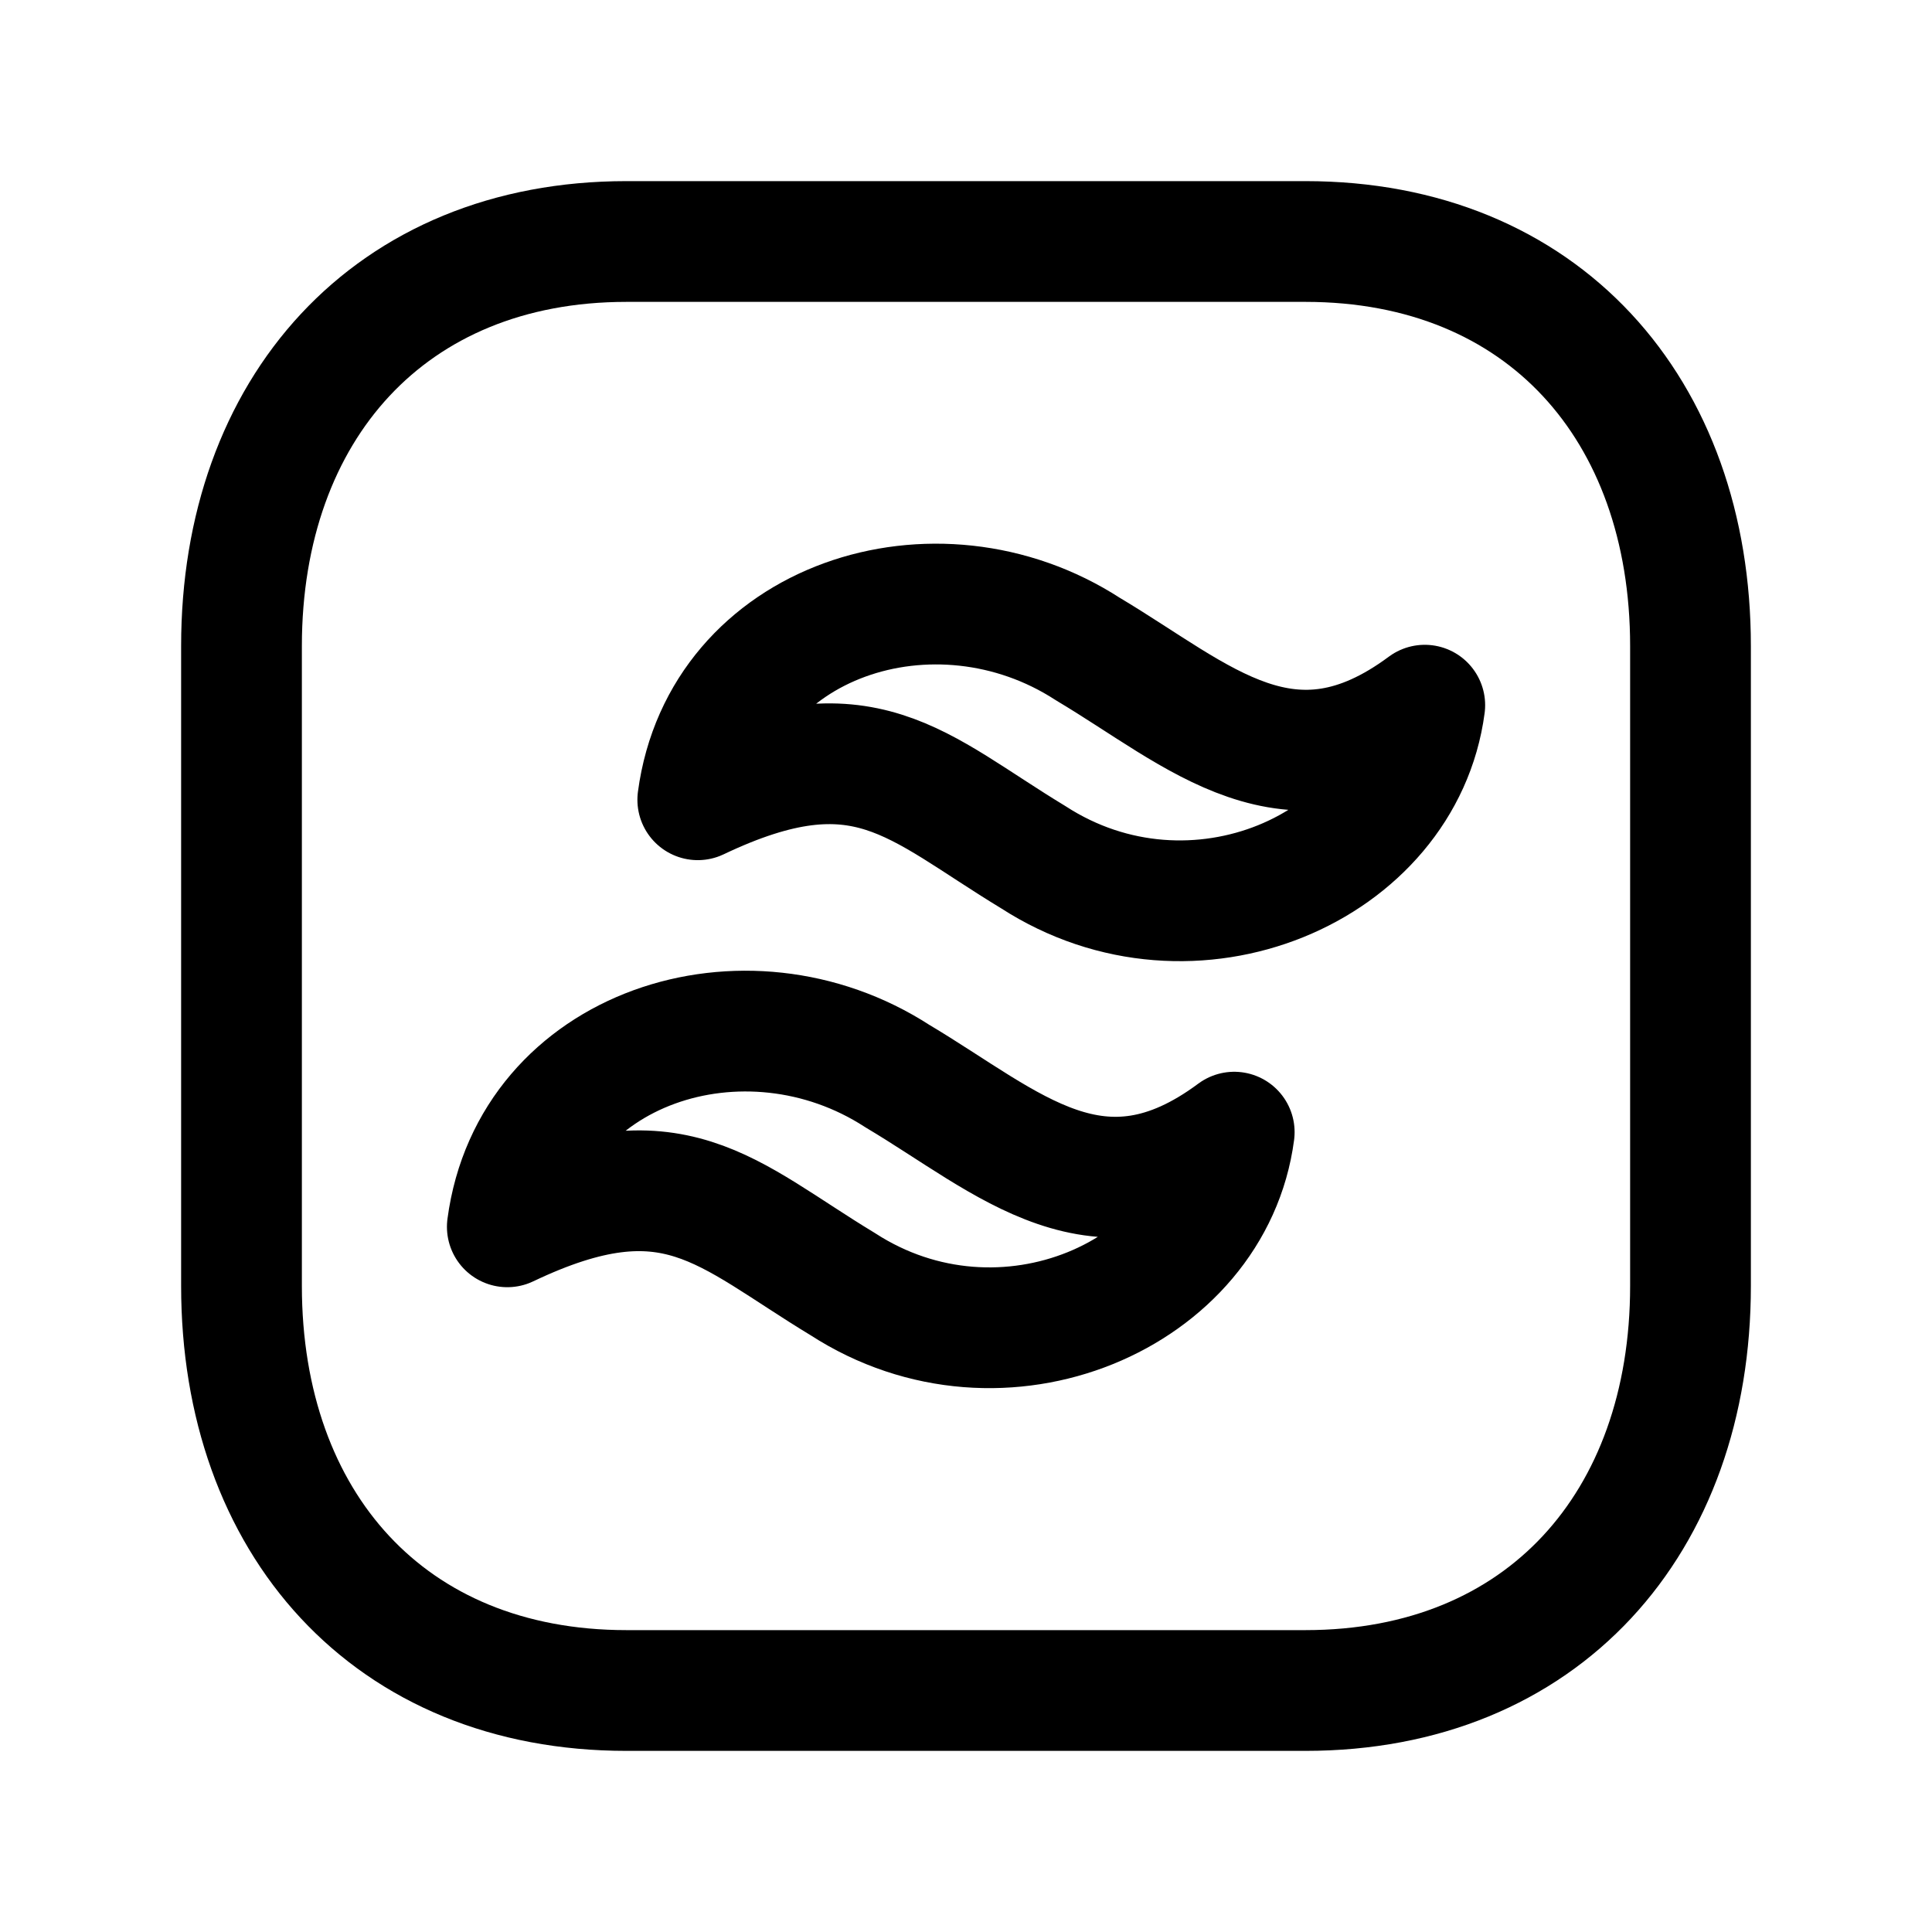 <svg width="24" height="24" viewBox="0 0 24 24" fill="none" xmlns="http://www.w3.org/2000/svg">
<path d="M7.782 3H16.217C19.165 3 21 5.081 21 8.026V15.974C21 18.919 19.165 21 16.216 21H7.782C4.834 21 3 18.919 3 15.974V8.026C3 5.081 4.843 3 7.782 3Z" stroke="black" stroke-width="1.5" stroke-linecap="round" stroke-linejoin="round"/>
<path d="M13.514 8.063C14.904 8.891 16.017 10.009 17.699 8.76C17.431 10.792 14.814 11.93 12.835 10.648C11.38 9.767 10.728 8.954 8.668 9.935C8.966 7.698 11.624 6.838 13.514 8.063Z" stroke="black" stroke-width="1.5" stroke-linecap="round" stroke-linejoin="round"/>
<path d="M11.148 13.368C12.538 14.195 13.651 15.314 15.332 14.064C15.065 16.096 12.448 17.234 10.469 15.952C9.014 15.072 8.362 14.258 6.302 15.24C6.599 13.002 9.258 12.143 11.148 13.368Z" stroke="black" stroke-width="1.5" stroke-linecap="round" stroke-linejoin="round"/>
</svg>